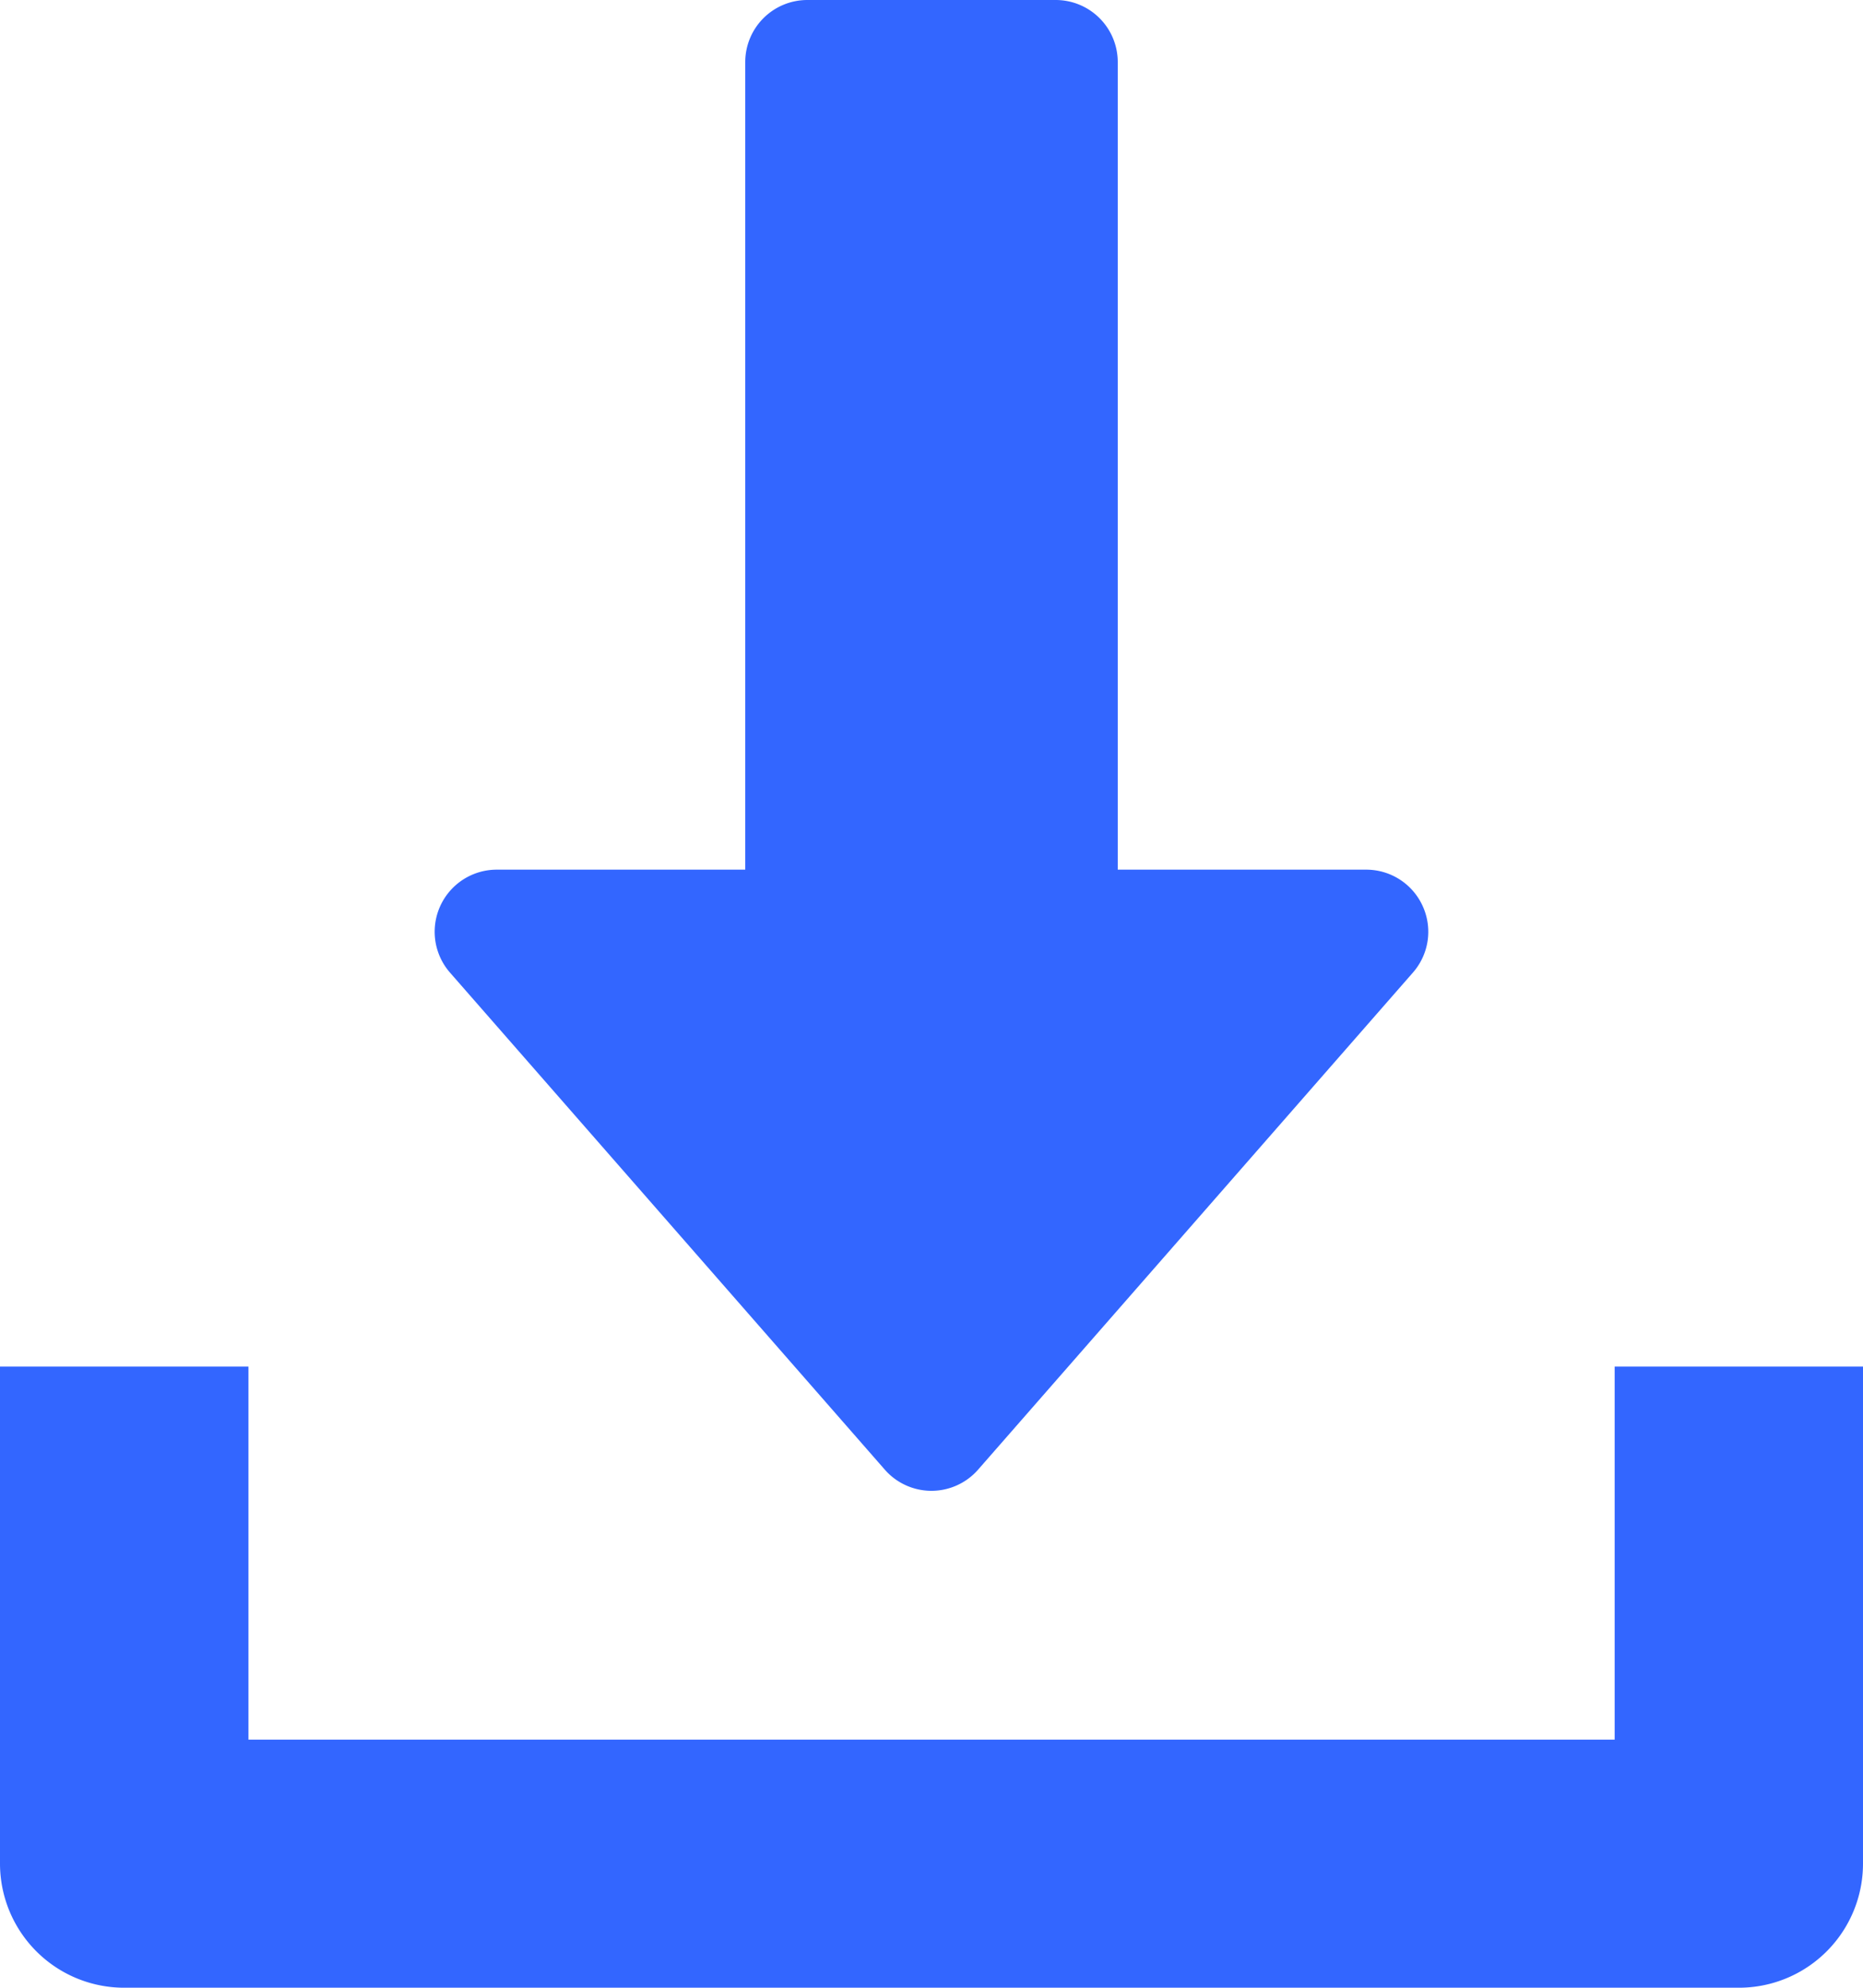 <svg xmlns="http://www.w3.org/2000/svg" width="16.984" height="18.116" viewBox="0 0 16.984 18.116"><g transform="translate(3.963)"><path d="M137.005,8.258a.565.565,0,0,0-.515-.332h-2.265V.566A.566.566,0,0,0,133.66,0h-2.265a.566.566,0,0,0-.566.566v7.36h-2.265a.566.566,0,0,0-.426.939l3.963,4.529a.565.565,0,0,0,.851,0l3.963-4.529A.564.564,0,0,0,137.005,8.258Z" transform="translate(-127.998 0)" fill="#36f"/></g><g transform="translate(0 12.455)"><path d="M30.72,352v3.4H18.265V352H16v4.529a1.132,1.132,0,0,0,1.132,1.132h14.72a1.131,1.131,0,0,0,1.132-1.132V352Z" transform="translate(-16 -352)" fill="#36f"/></g></svg>